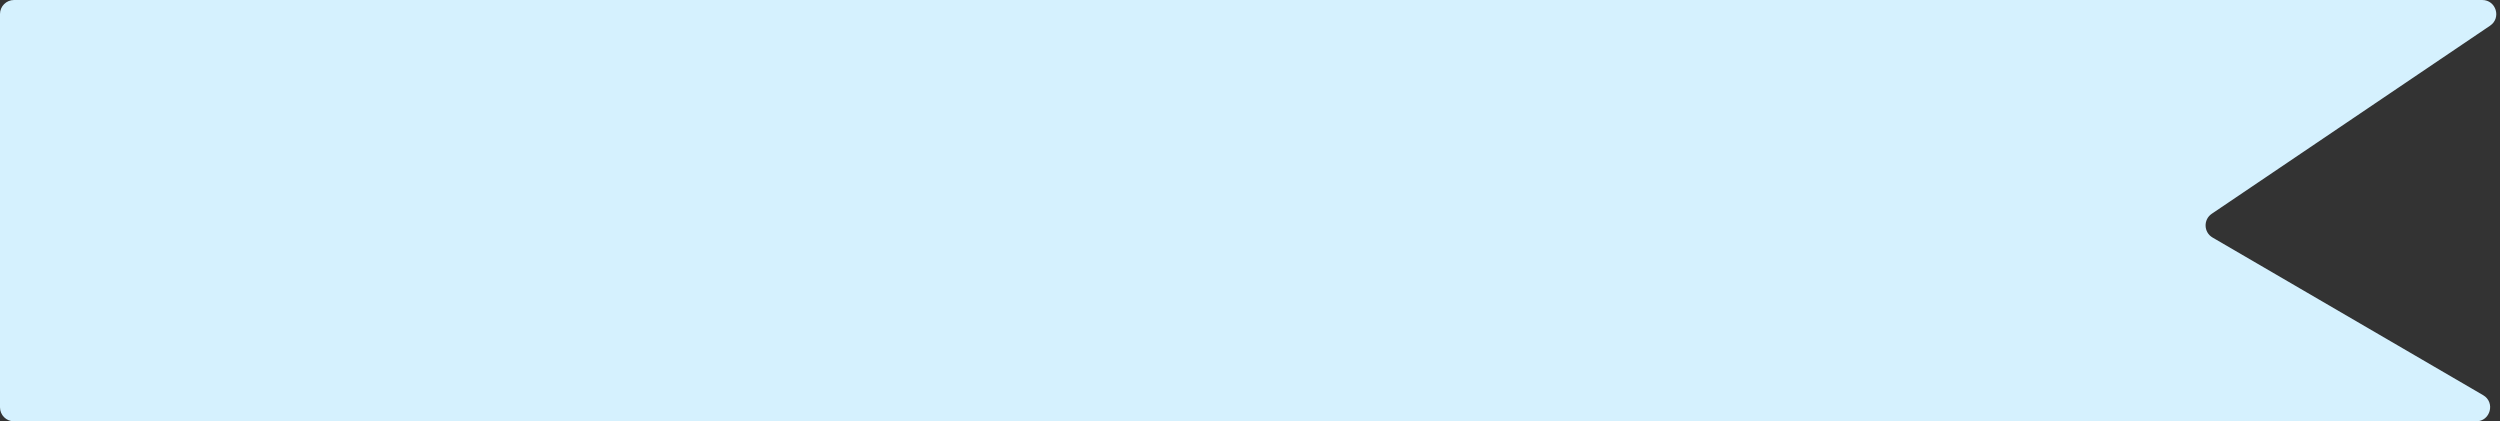 <svg width="178" height="30" viewBox="0 0 178 30" fill="none" xmlns="http://www.w3.org/2000/svg">
<rect x="0" y="0" width="178" height="30" fill="#333333" stroke="none"/>
<path d="M1 30C0.448 30 0 29.552 0 29L0 1C0 0.448 0.448 -1.90735e-06 1 -1.90735e-06L176.734 -1.90735e-06C177.72 -1.90735e-06 178.111 1.276 177.294 1.829L157.478 15.22C156.867 15.633 156.898 16.541 157.534 16.912L176.8 28.136C177.682 28.65 177.318 30 176.297 30L1 30Z" fill="#D5F1FE"/>
</svg>

